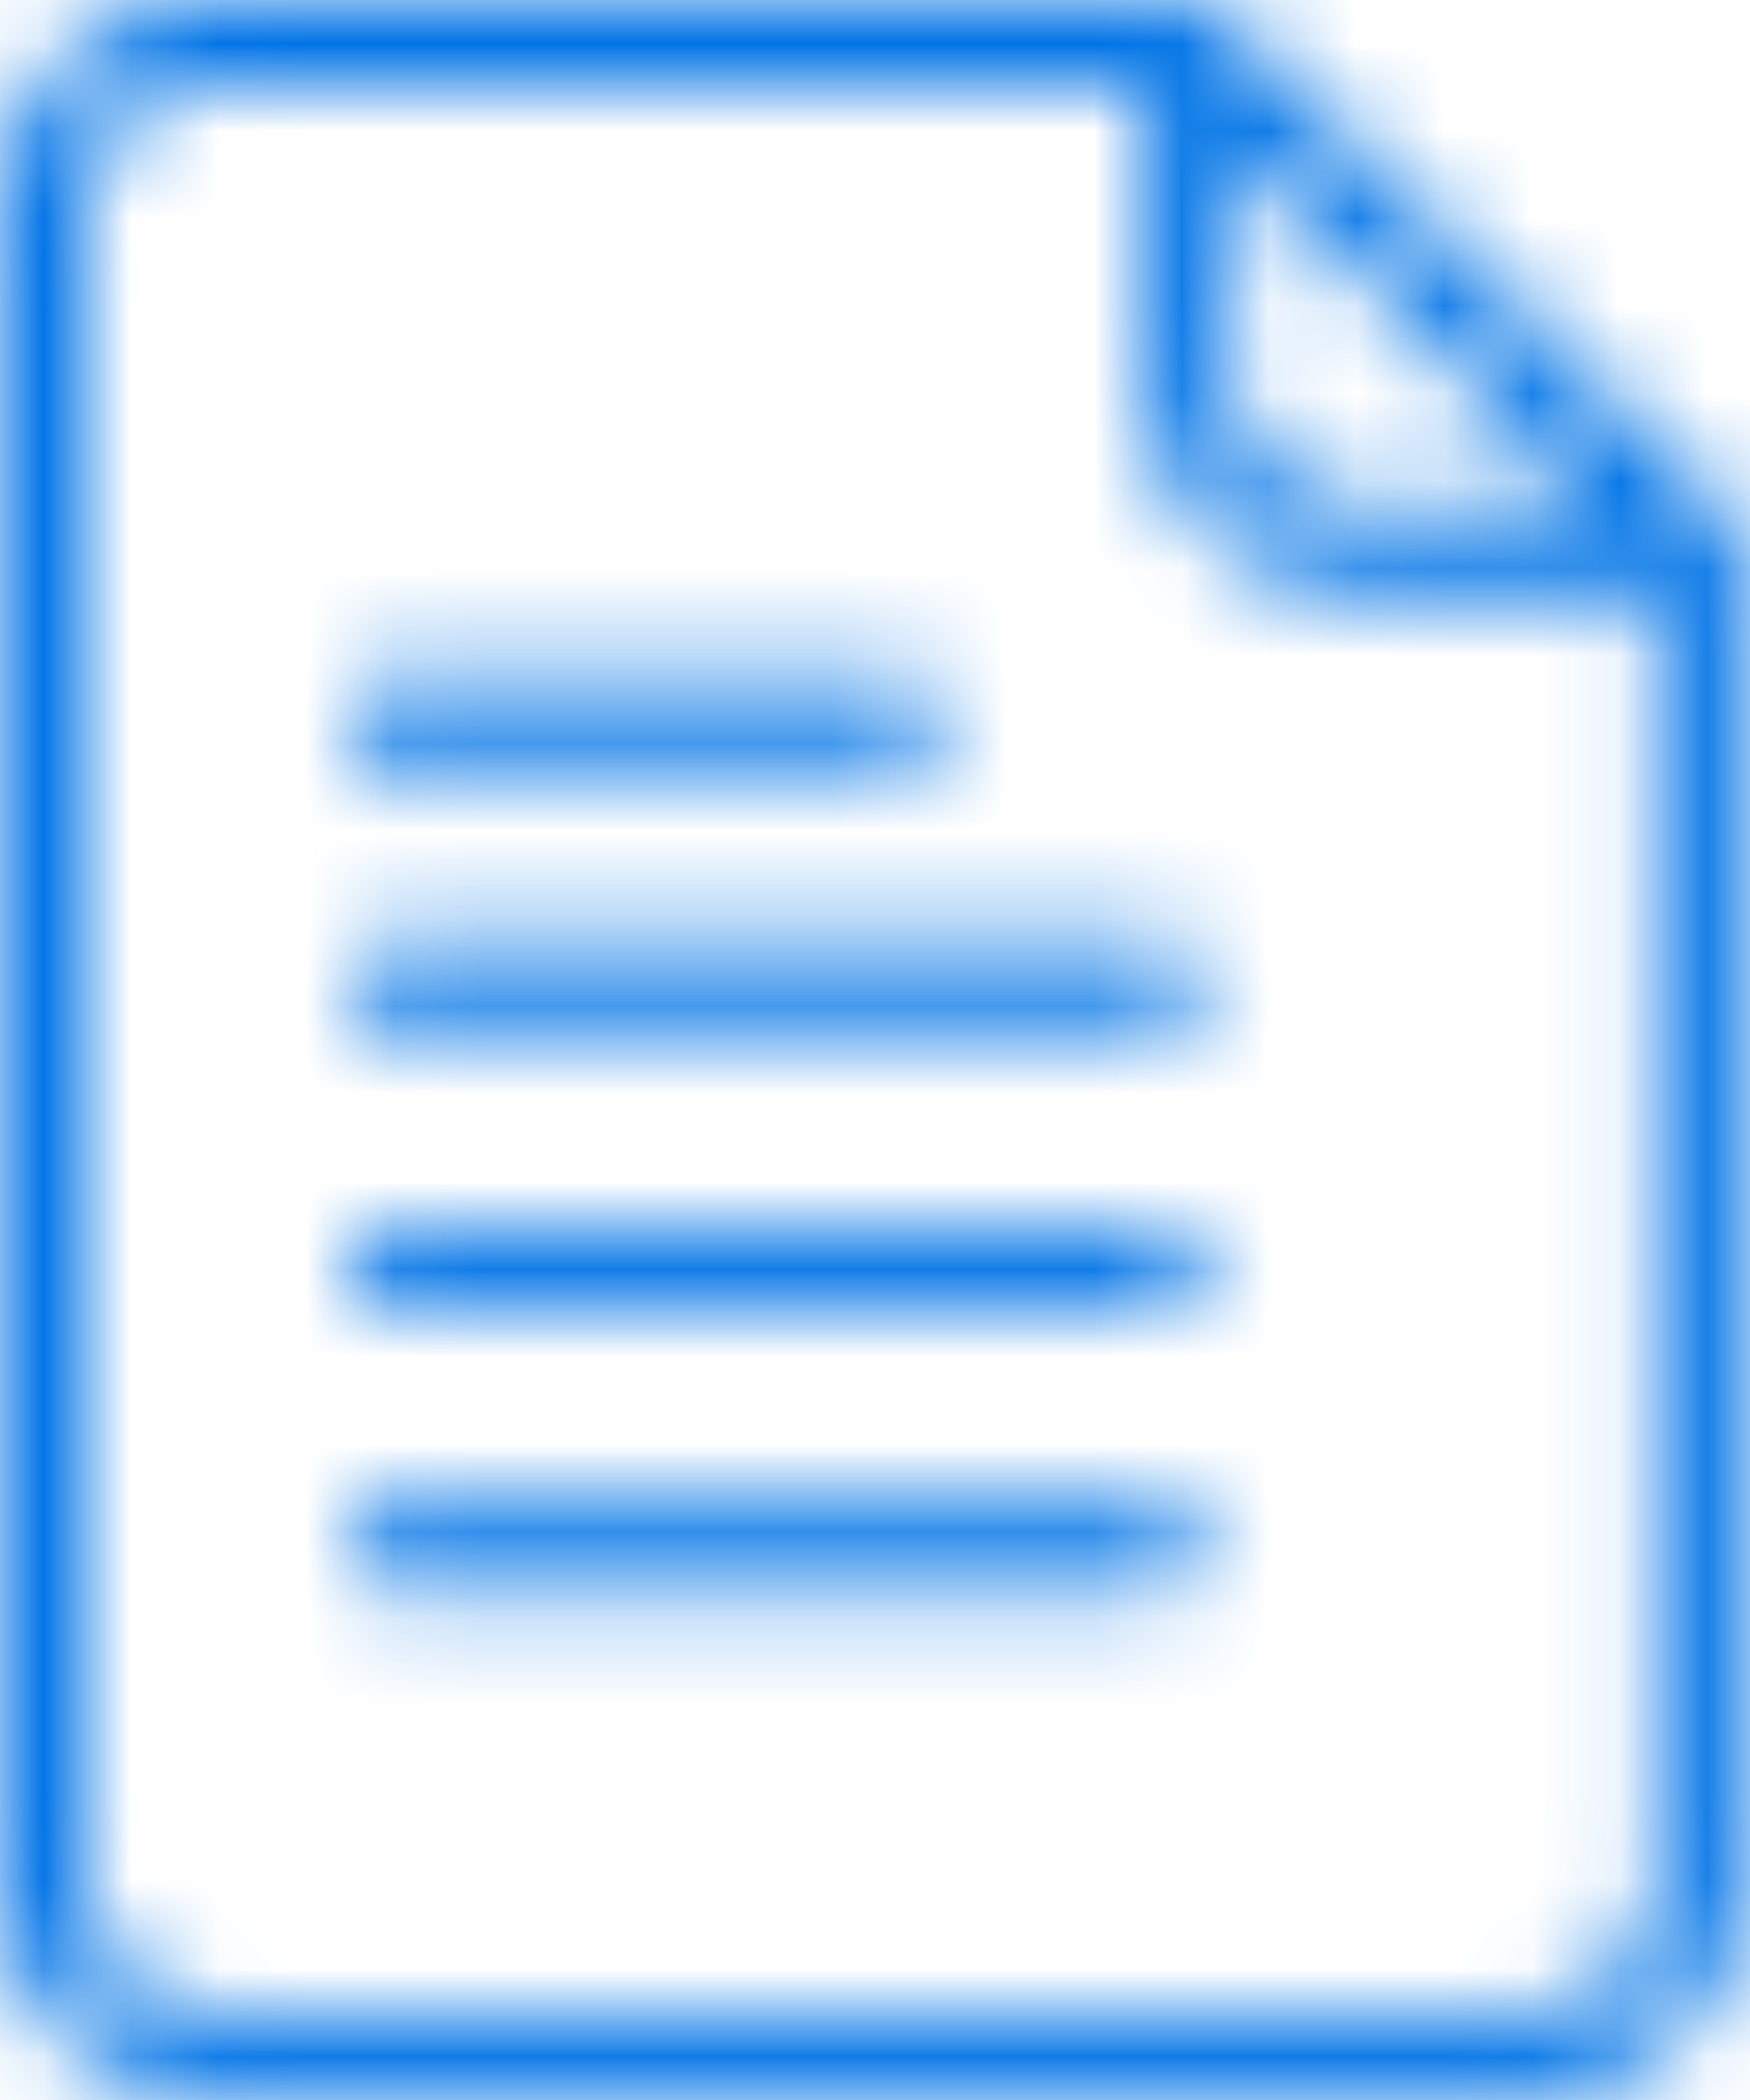 <?xml version="1.0" encoding="UTF-8"?>
<svg width="20px" height="24px" viewBox="0 0 20 24" version="1.1" xmlns="http://www.w3.org/2000/svg" xmlns:xlink="http://www.w3.org/1999/xlink">
    <title>75D1EAFF-26B0-4E18-9E1E-CBB85280A3A6@3x</title>
    <defs>
        <path d="M19.767,5.935 L13.927,0.143 C13.834,0.052 13.709,0 13.578,0 L2.395,0 C1.075,0 0,1.066 0,2.376 L0,21.577 C0,22.887 1.075,23.953 2.395,23.953 L17.516,23.953 C18.836,23.953 19.911,22.887 19.911,21.577 L19.911,6.281 C19.911,6.151 19.859,6.027 19.767,5.935 Z M14.071,1.669 L18.228,5.792 L15.481,5.792 C15.104,5.792 14.75,5.647 14.484,5.383 C14.218,5.119 14.071,4.767 14.071,4.394 L14.071,1.669 Z M13.086,0.978 L13.086,4.394 C13.085,5.028 13.335,5.625 13.787,6.074 C14.239,6.523 14.841,6.77 15.481,6.77 L18.925,6.77 L18.925,21.577 C18.925,22.348 18.293,22.976 17.516,22.976 L2.395,22.976 C1.618,22.976 0.986,22.348 0.986,21.577 L0.986,2.376 C0.986,1.605 1.618,0.978 2.395,0.978 L13.086,0.978 Z M13.28,17.21 L4.446,17.21 C4.174,17.21 3.953,17.429 3.953,17.699 C3.953,17.969 4.174,18.188 4.446,18.188 L13.28,18.188 C13.553,18.188 13.773,17.969 13.773,17.699 C13.773,17.429 13.553,17.21 13.28,17.21 Z M13.28,13.977 L4.446,13.977 C4.174,13.977 3.953,14.195 3.953,14.465 C3.953,14.735 4.174,14.954 4.446,14.954 L13.28,14.954 C13.553,14.954 13.773,14.735 13.773,14.465 C13.773,14.195 13.553,13.977 13.28,13.977 Z M13.28,10.743 L4.446,10.743 C4.174,10.743 3.953,10.962 3.953,11.232 C3.953,11.502 4.174,11.721 4.446,11.721 L13.28,11.721 C13.553,11.721 13.773,11.502 13.773,11.232 C13.773,10.962 13.553,10.743 13.28,10.743 Z M10.431,7.743 L4.295,7.743 C4.106,7.743 3.953,7.962 3.953,8.232 C3.953,8.502 4.106,8.721 4.295,8.721 L10.431,8.721 C10.62,8.721 10.773,8.502 10.773,8.232 C10.773,7.962 10.62,7.743 10.431,7.743 Z" id="path-1"></path>
    </defs>
    <g id="🟢-3-review" stroke="none" stroke-width="1" fill="none" fill-rule="evenodd">
        <g id="Documentazione/disable" transform="translate(-253, -555)">
            <g id="Group-3" transform="translate(251, 555)">
                <g id="documenti-blue" transform="translate(2, 0)">
                    <mask id="mask-2" fill="white">
                        <use xlink:href="#path-1"></use>
                    </mask>
                    <g id="Mask" fill-rule="nonzero"></g>
                    <g id="colors/@blue" mask="url(#mask-2)" fill="#0073E6">
                        <g transform="translate(-33.85, -33)" id="Rectangle-Copy-8">
                            <rect x="0" y="0" width="100" height="100"></rect>
                        </g>
                    </g>
                </g>
            </g>
        </g>
    </g>
</svg>